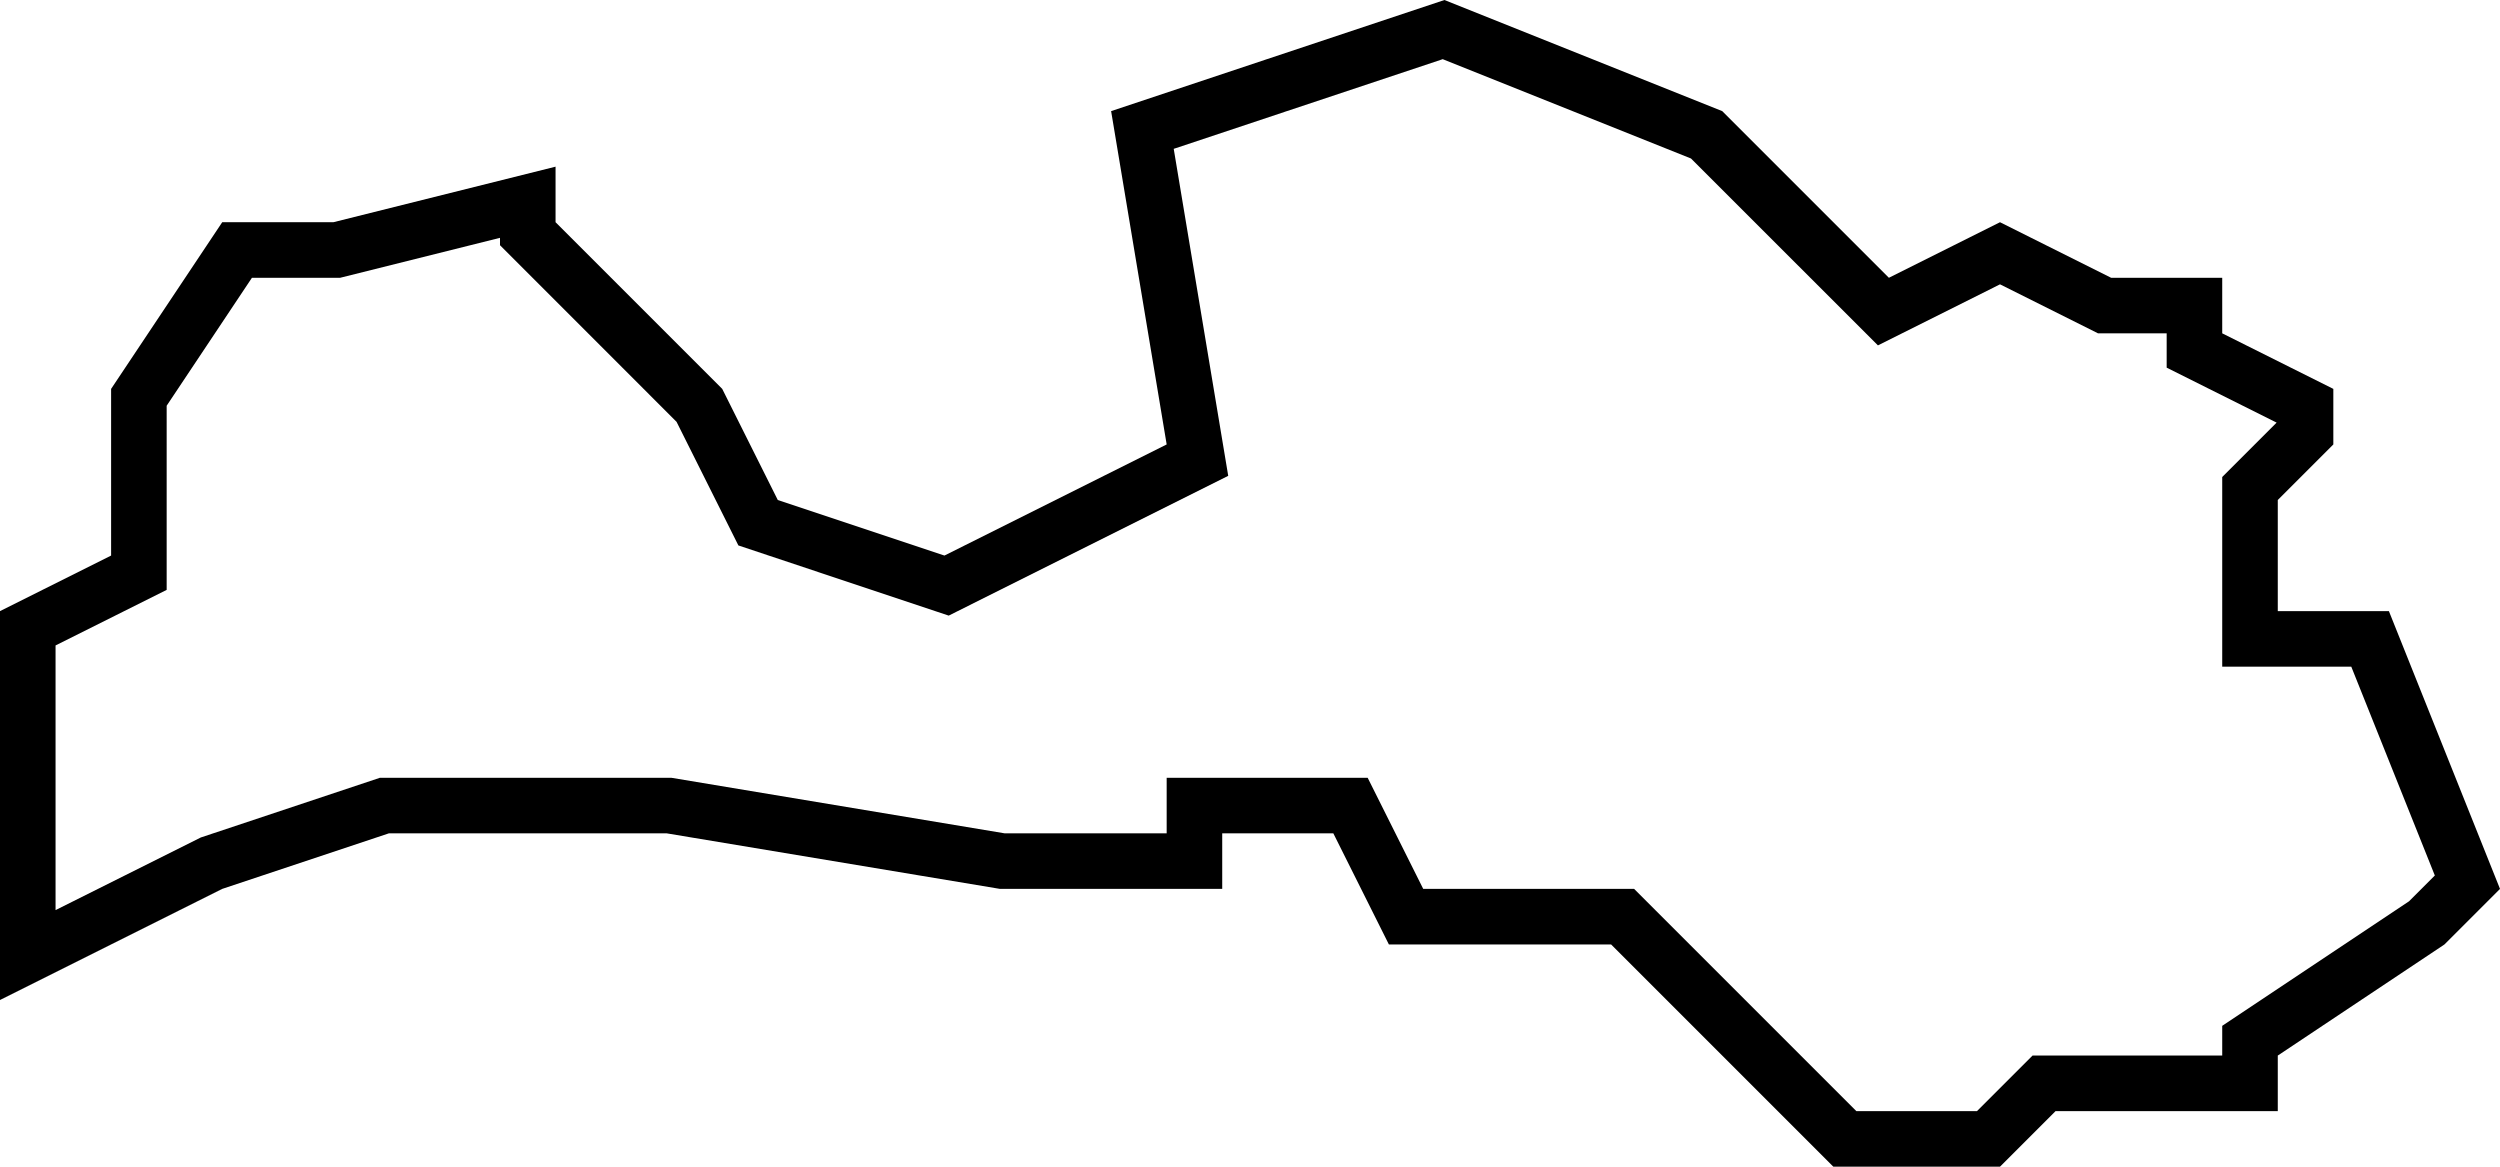 <?xml version="1.0" encoding="iso-8859-1"?>
<!-- Generator: Adobe Illustrator 22.1.0, SVG Export Plug-In . SVG Version: 6.00 Build 0)  -->
<svg version="1.1" id="Layer_1" xmlns="http://www.w3.org/2000/svg" xmlns:xlink="http://www.w3.org/1999/xlink" x="0px" y="0px"
	 viewBox="0 0 45 21" style="enable-background:new 0 0 45 21;" xml:space="preserve">
<g id="Latvia">
	<path d="M43,11h-2V9l1-1V7l-2-1V5h-2l-2-1l-2,1l-3-3l-5-2l-6,2l1,6l-4,2l-3-1l-1-2l-3-3V3L6,4H4L2,7v3l-2,1v7l4-2l3-1h5l6,1h4v-1h2
		l1,2h4l4,4h3l1-1h4v-1l3-2l1-1L43,11z M43.363,16.223L40,18.465V19h-3.414l-1,1h-2.172l-4-4h-3.796l-1-2H21v1h-2.917l-6-1H6.838
		l-3.222,1.074L1,16.382v-4.764l2-1V7.303L4.535,5h1.588L9,4.281v0.133l3.178,3.179l1.113,2.225l3.786,1.263l5.031-2.516
		l-0.981-5.886l4.842-1.614l4.469,1.788l3.365,3.364L36,5.118L37.764,6H39v0.618l1.979,0.989L40,8.586V12h2.323l1.504,3.759
		L43.363,16.223z"/>
</g>
</svg>
